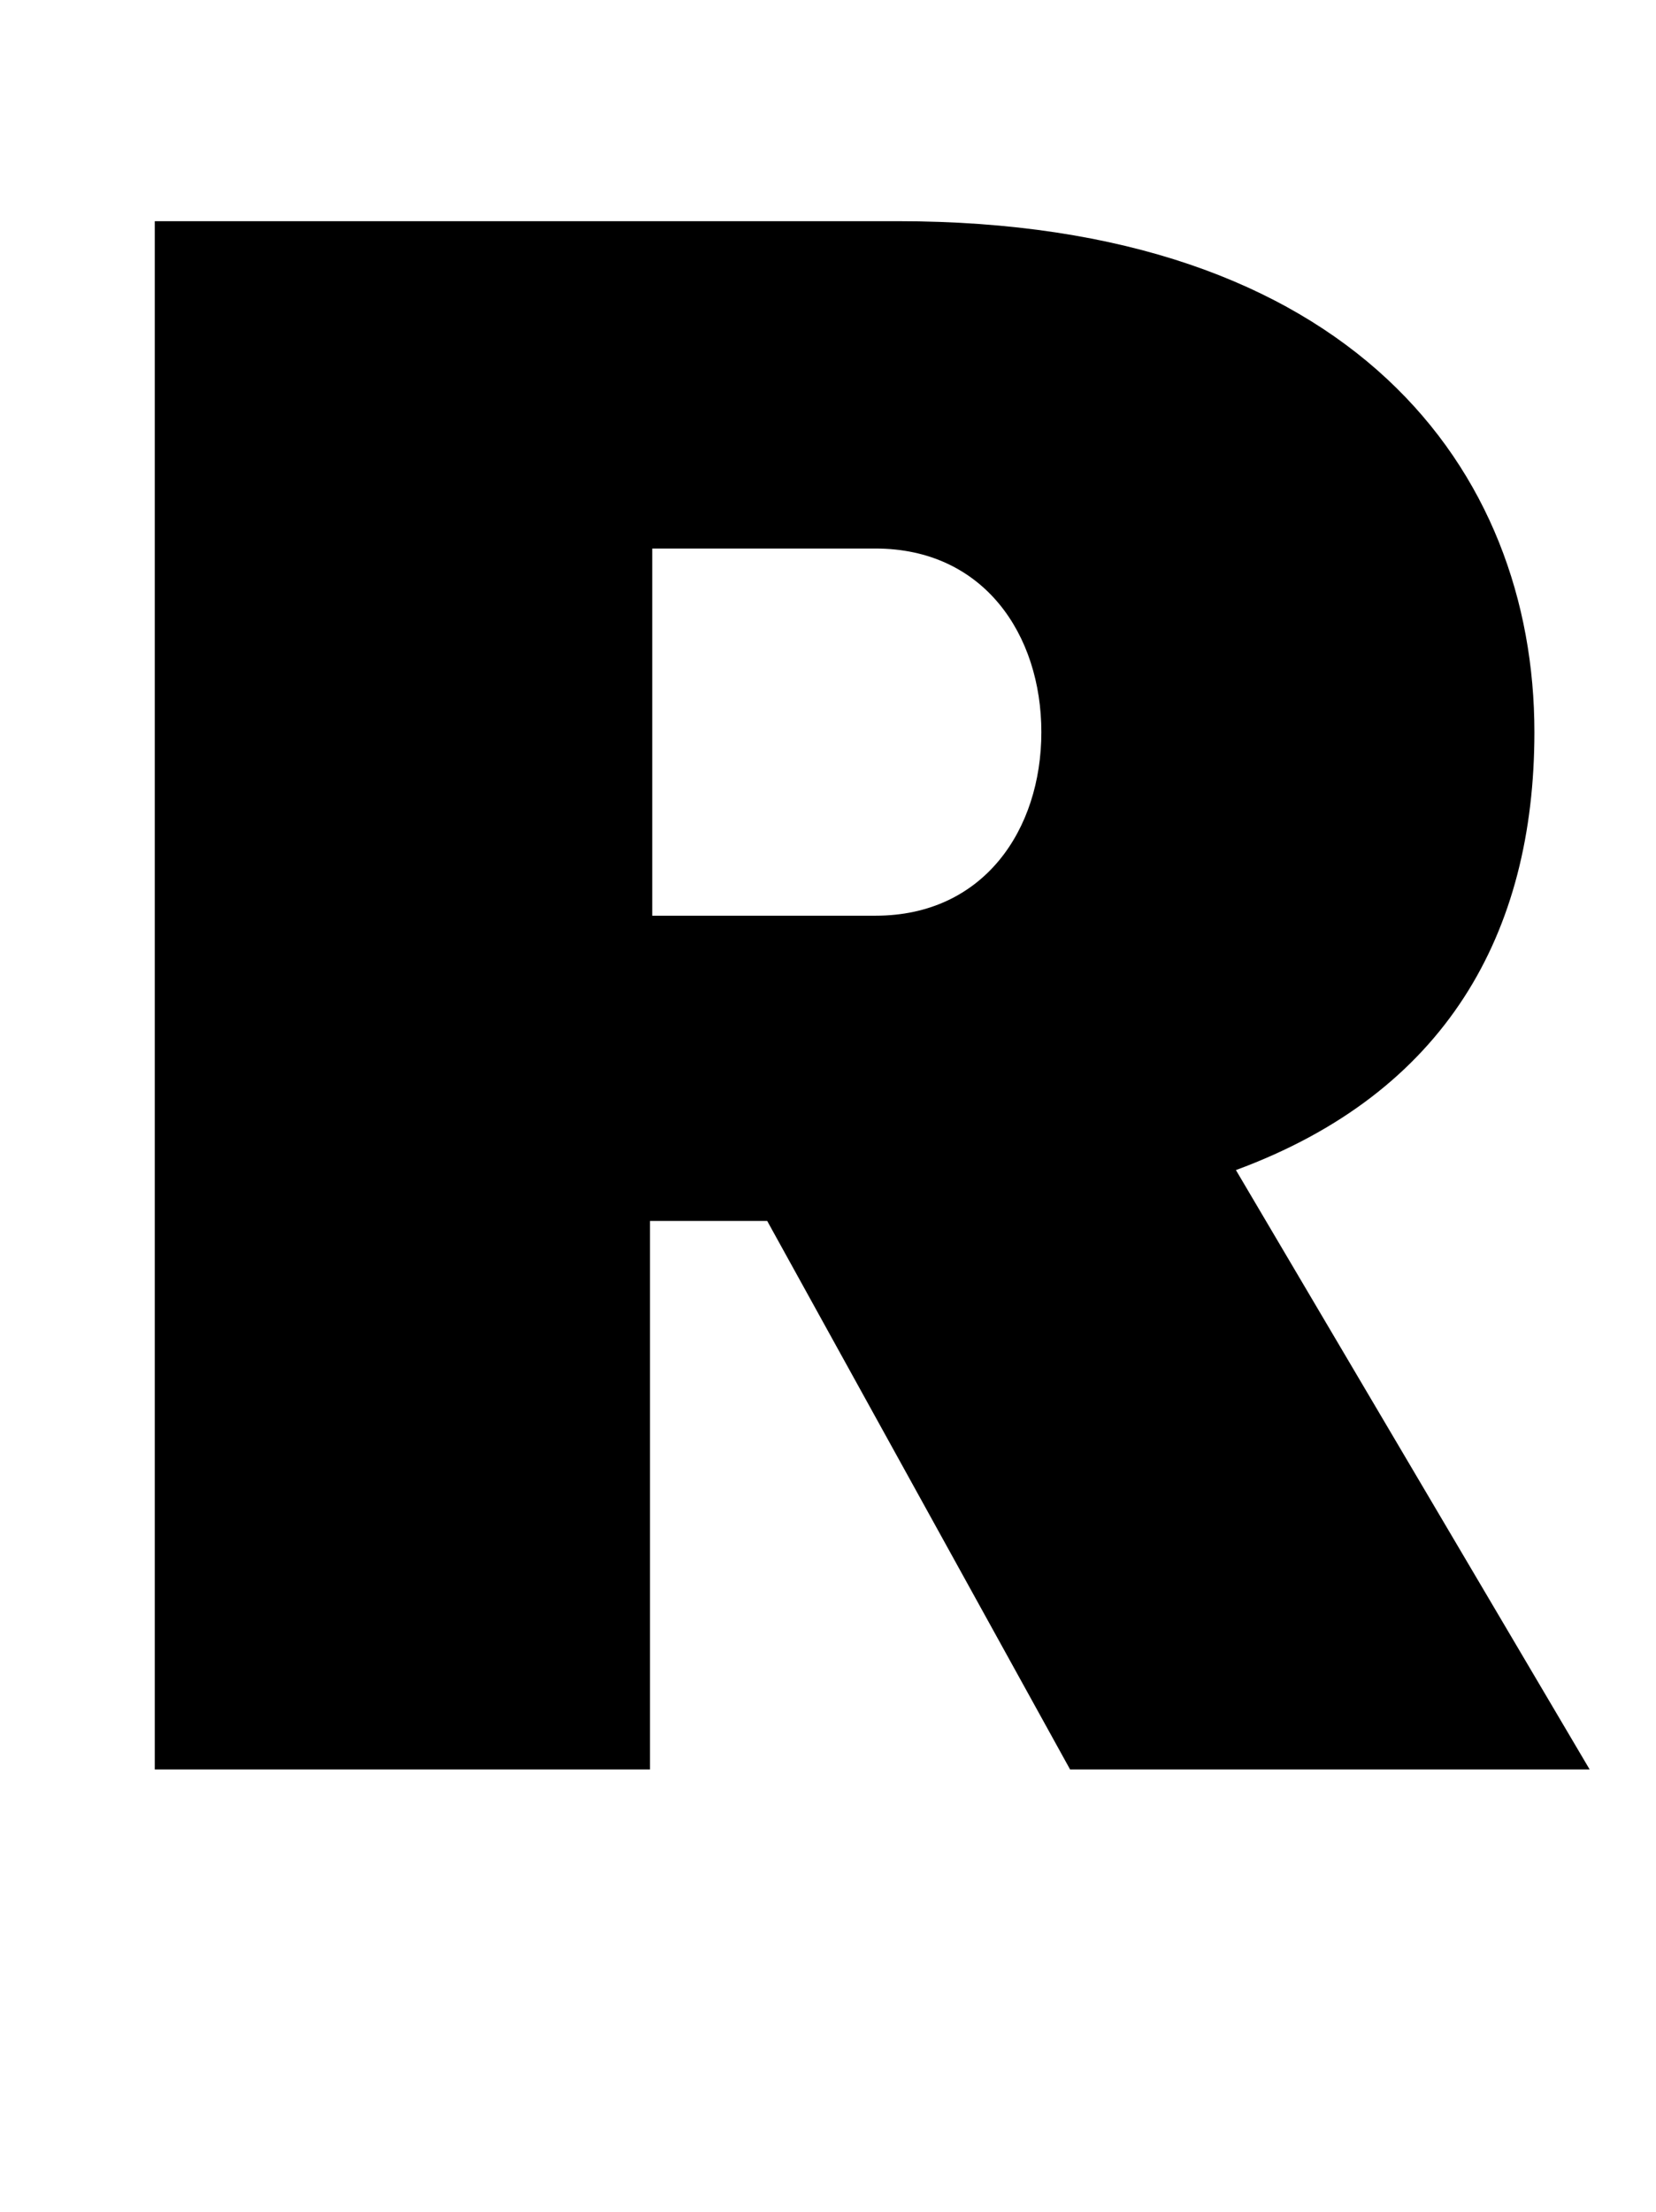 <?xml version="1.0" standalone="no"?>
<!DOCTYPE svg PUBLIC "-//W3C//DTD SVG 1.1//EN" "http://www.w3.org/Graphics/SVG/1.1/DTD/svg11.dtd" >
<svg xmlns="http://www.w3.org/2000/svg" xmlns:xlink="http://www.w3.org/1999/xlink" version="1.1" viewBox="-10 0 749 1000">
  <g transform="matrix(1 0 0 -1 0 800)">
   <path fill="currentColor"
d="M337 248h-53v-248h-224v700h336c206 0 288 -113 288 -231c0 -91 -40 -163 -135 -198l160 -271h-235zM285 386h101c49 0 75 39 75 83s-26 83 -75 83h-101v-166z" />
  </g>

</svg>
